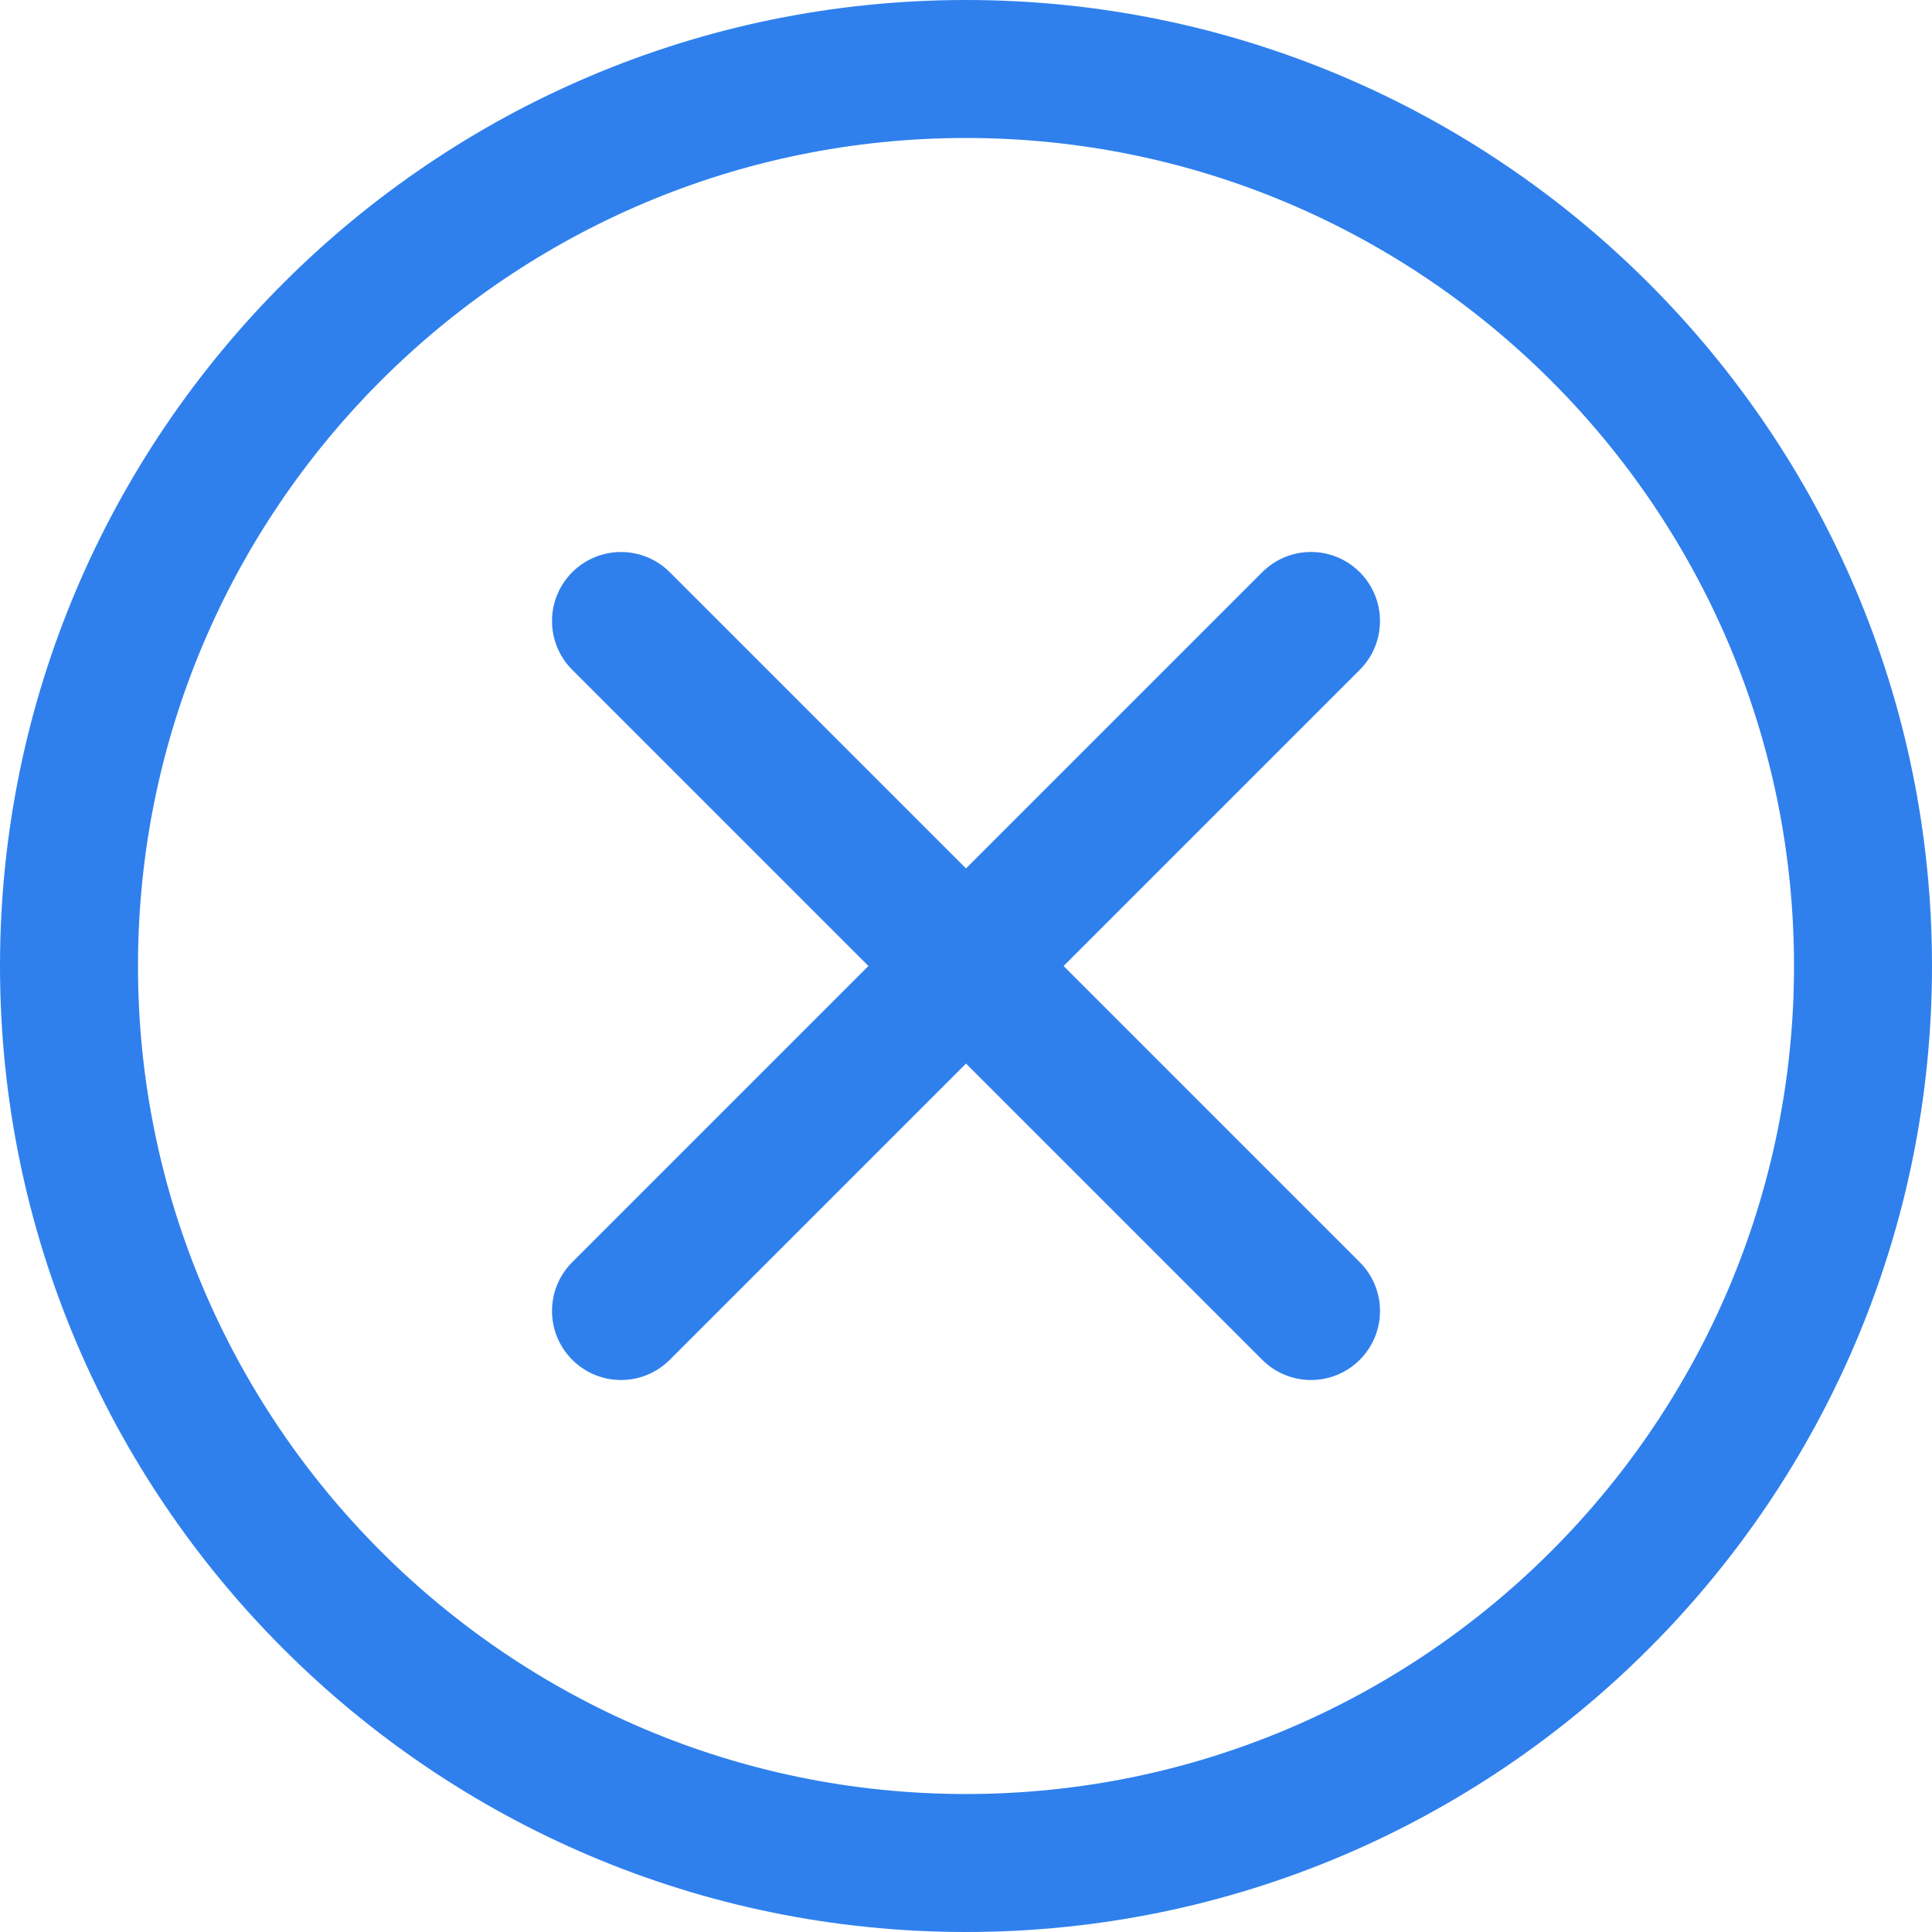<svg width="38" height="38" viewBox="0 0 38 38" fill="none" xmlns="http://www.w3.org/2000/svg">
<path d="M19 38C8.523 38 0 29.477 0 19C0 8.523 8.523 0 19 0C29.477 0 38 8.523 38 19C38 29.477 29.477 38 19 38ZM19 2.714C10.02 2.714 2.714 10.02 2.714 19C2.714 27.98 10.02 35.286 19 35.286C27.98 35.286 35.286 27.98 35.286 19C35.286 10.02 27.98 2.714 19 2.714Z" fill="#2F80ED"/>
<path d="M25.786 27.143C25.439 27.143 25.091 27.011 24.826 26.745L11.255 13.174C10.725 12.644 10.725 11.785 11.255 11.255C11.785 10.725 12.644 10.725 13.174 11.255L26.745 24.826C27.276 25.357 27.276 26.215 26.745 26.745C26.48 27.011 26.133 27.143 25.786 27.143Z" fill="#2F80ED"/>
<path d="M12.214 27.143C11.867 27.143 11.52 27.01 11.255 26.745C10.725 26.215 10.725 25.356 11.255 24.826L24.826 11.255C25.357 10.724 26.215 10.724 26.745 11.255C27.275 11.785 27.276 12.644 26.745 13.174L13.174 26.745C12.909 27.01 12.562 27.143 12.214 27.143Z" fill="#2F80ED"/>
</svg>
